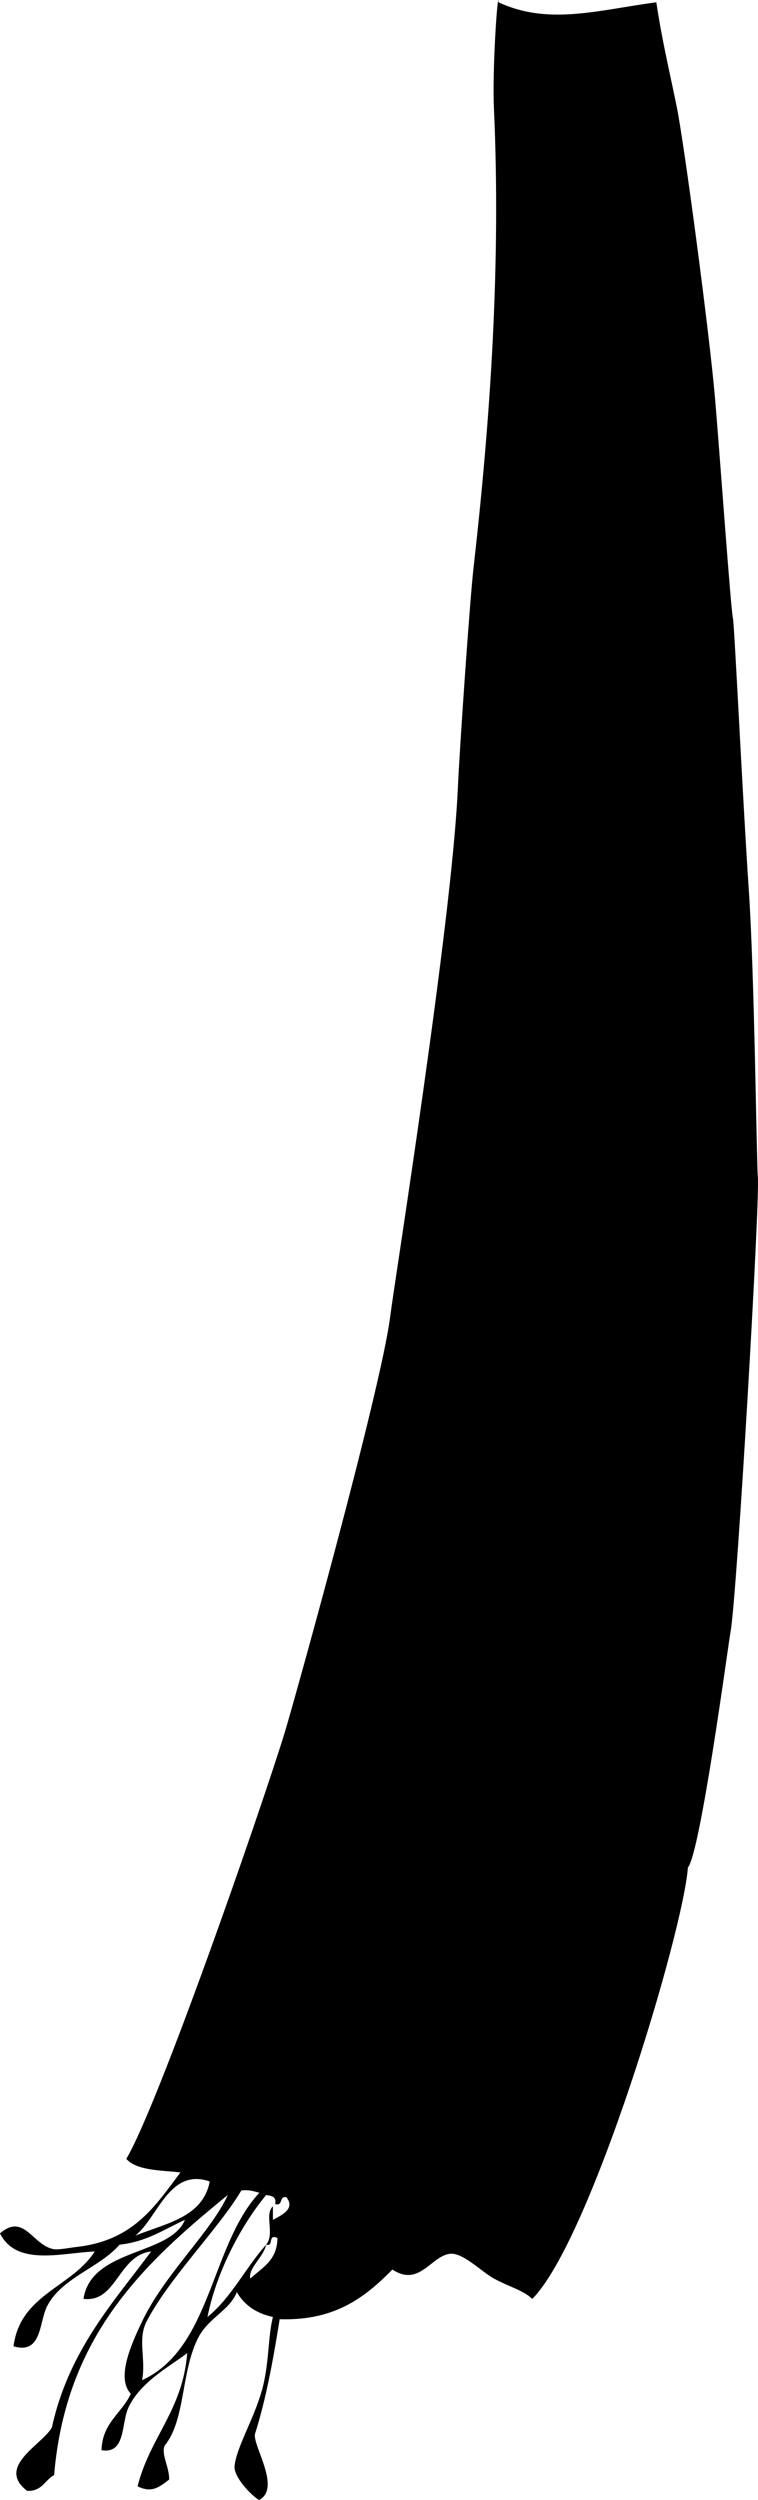 <?xml version="1.0" encoding="UTF-8" standalone="no"?>
<!-- Created with Inkscape (http://www.inkscape.org/) -->

<svg
   xmlns:svg="http://www.w3.org/2000/svg"
   xmlns="http://www.w3.org/2000/svg"
   version="1.2"
   width="336.083"
   height="1107"
   viewBox="0 0 336.083 1107"
   id="Layer_1"
   xml:space="preserve"
   style="overflow:inherit"><defs
   id="defs7" />
<path
   d="m 221,0 c 0,0.333 0,0.667 0,1 22.096,10.29 43.911,3.533 70,0 2.482,16.618 5.697,29.887 9,46 3.359,16.387 14.542,100.438 17,129 2.143,24.899 7.003,93.793 8,98 0.62,2.618 4.469,82.972 7,120 2.537,37.116 3.488,122.836 4,127 1.106,8.999 -9.206,184.88 -12,201 -1.314,7.582 -13.409,98.262 -19,105 -2.095,28.614 -43.153,165.154 -69,191 -4.136,-3.889 -9.947,-5.192 -17,-9 -5.127,-2.768 -13.424,-11.229 -19,-11 -8.579,0.352 -13.854,15.074 -26,7 -11.949,12.051 -25.209,22.791 -50,22 -2.851,17.815 -6.008,35.325 -11,51 -0.599,5.674 11.607,23.761 2,29 -1.333,0 -11.561,-9.439 -11,-15 0.904,-8.968 9.966,-22.973 13,-37 2.333,-10.787 1.92,-20.569 4,-29 -7.424,-1.576 -12.696,-5.305 -16,-11 -3.125,8.064 -12.454,11.302 -17,20 -7.831,14.984 -5.639,36.523 -15,48 -1.658,3.742 2.136,9.561 2,15 -4.458,3.419 -7.688,6.09 -14,3 5.39,-21.61 20.11,-33.891 22,-59 -7,5.487 -20.539,12.458 -26,24 -3.351,7.082 -1.094,20.814 -12,19 0.38,-12.286 9.036,-16.297 13,-25 -6.554,-6.869 0.098,-21.735 5,-32 10.071,-21.09 30.514,-39.566 38,-56 -36.954,30.046 -71.817,62.183 -77,124 -4.133,2.2 -5.335,7.331 -12,7 -13.813,-10.693 6.4,-20.236 11,-28 7.497,-34.636 28.434,-56.822 44,-78 -14.637,1.74 -15.191,22.75 -30,21 3.478,-22.523 38.328,-19.003 45,-35 -9.17,4.163 -16.961,9.706 -29,11 -8.538,9.989 -25.392,14.522 -32,27 -3.774,7.125 -2.216,21.754 -15,18 2.923,-23.077 25.905,-26.095 36,-42 -14.851,0.652 -34.615,6.68 -42,-8 10.747,-9.357 14.576,5.591 24,7 2.116,0.316 7.03,-0.666 10,-1 24.972,-2.811 34.541,-17.703 46,-33 -8.98,-1.02 -19.245,-0.756 -24,-6 14.175,-23.825 58.606,-151.381 70,-188 3.677,-11.817 42.925,-152.387 47,-185 1.879,-15.037 27.403,-174.93 30,-234 0.75,-17.055 5.256,-82.686 7,-98 7.653,-67.182 12.062,-135.58 9,-203 -0.732,-16.121 1.333,-48 2,-48 z M 60,990 c 13.497,-5.503 29.963,-8.037 33,-24 -17.965,-6.182 -22.893,15.879 -33,24 z m 47,-20 c -10.076,16.95 -32.192,38.99 -42,58 -4.12,7.984 -0.19,16.449 -2,26 30.814,-14.186 30.307,-59.693 52,-83 -2.395,-0.604 -4.562,-1.438 -8,-1 z m 4,39 c 5.162,-4.838 11.985,-8.016 12,-18 -4.538,-1.871 -1.361,3.973 -5,3 3.998,-4.834 -0.956,-13.241 3,-17 0,2 0,4 0,6 4.203,-2.242 9.939,-4.945 6,-10 -3.417,-0.75 -1.271,4.062 -5,3 0.686,-3.353 -1.678,-3.655 -4,-4 -11.764,14.237 -22.276,35.055 -26,54 10.679,-8.654 16.862,-21.805 26,-32 -1.149,5.535 -8.135,10.508 -7,15 z"
   id="path3"
   style="fill-rule:evenodd" />
</svg>